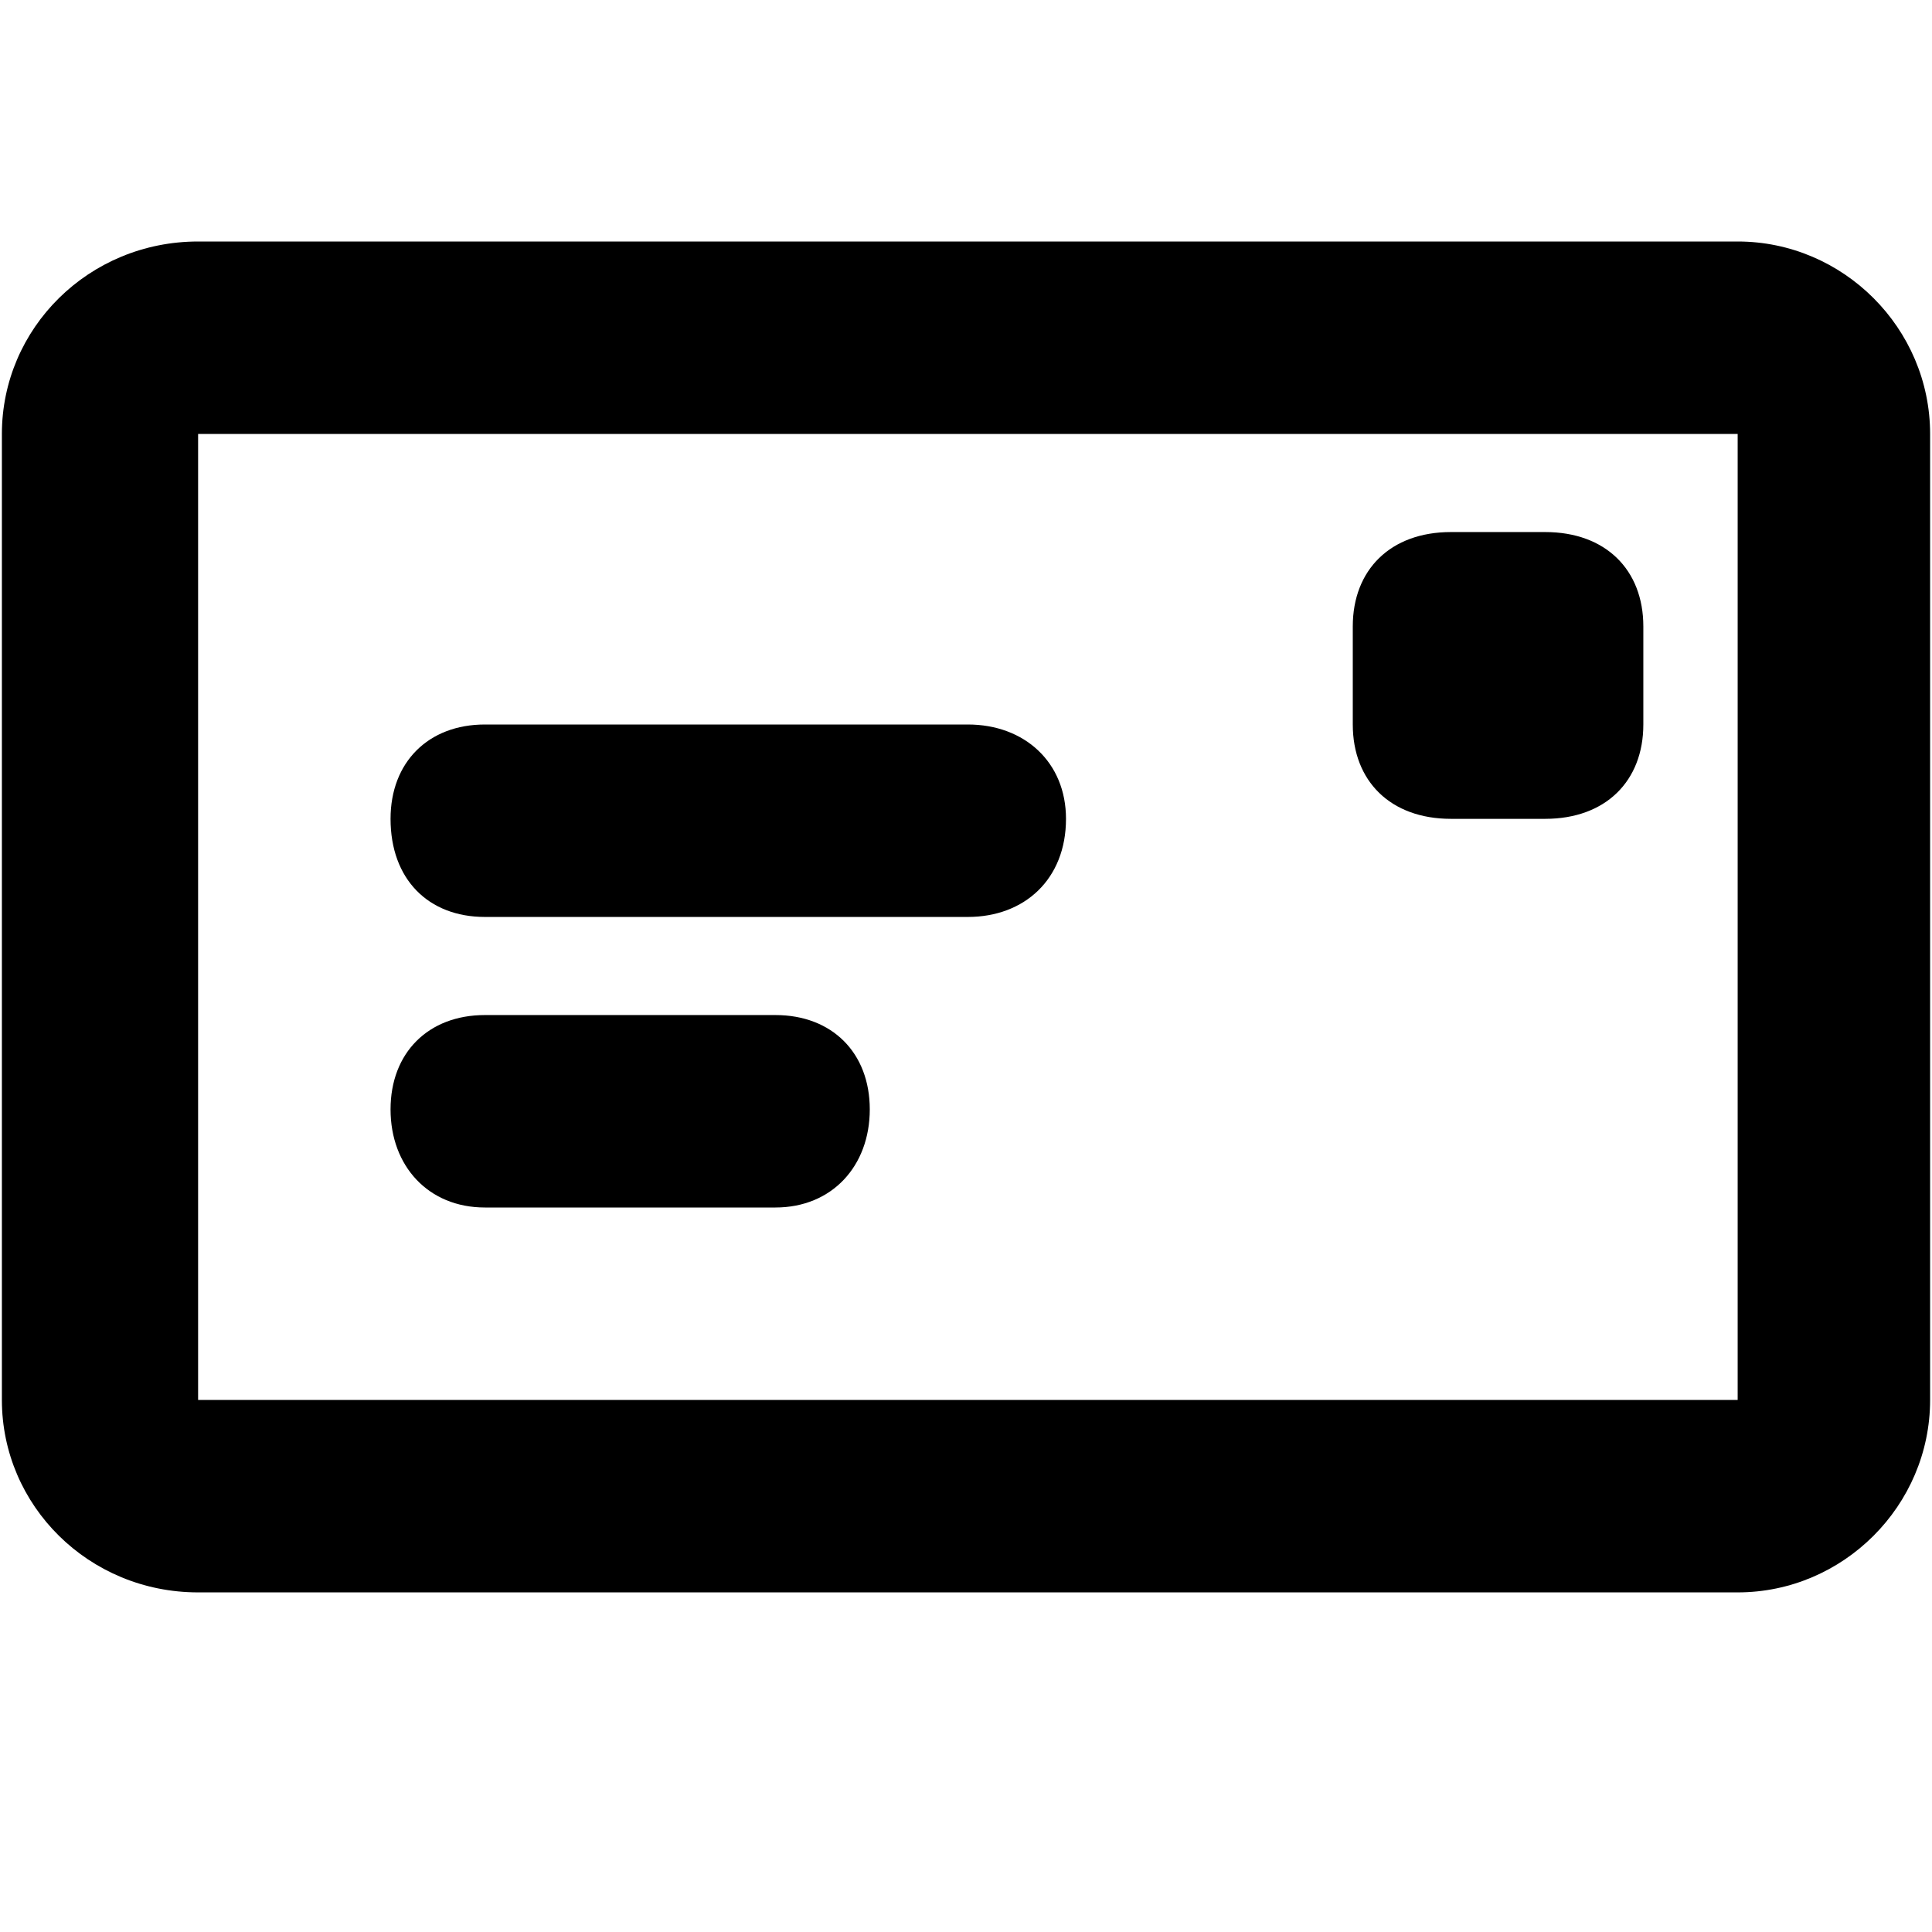<svg xmlns="http://www.w3.org/2000/svg" viewBox="0 0 512 512">
	<path d="M460.5 64c28 0 51 23 51 51v256c0 28-23 51-51 51h-408c-29 0-52-23-52-51V115c0-28 23-51 52-51h408zm0 307V115h-408v256h408zm-332-128c-15 0-25-10-25-26 0-15 10-25 25-25h128c15 0 26 10 26 25 0 16-11 26-26 26h-128zm256-26c-16 0-26-10-26-25v-26c0-15 10-25 26-25h25c16 0 26 10 26 25v26c0 15-10 25-26 25h-25zm-256 103c-15 0-25-11-25-26s10-25 25-25h77c15 0 25 10 25 25s-10 26-25 26h-77z"/>
</svg>